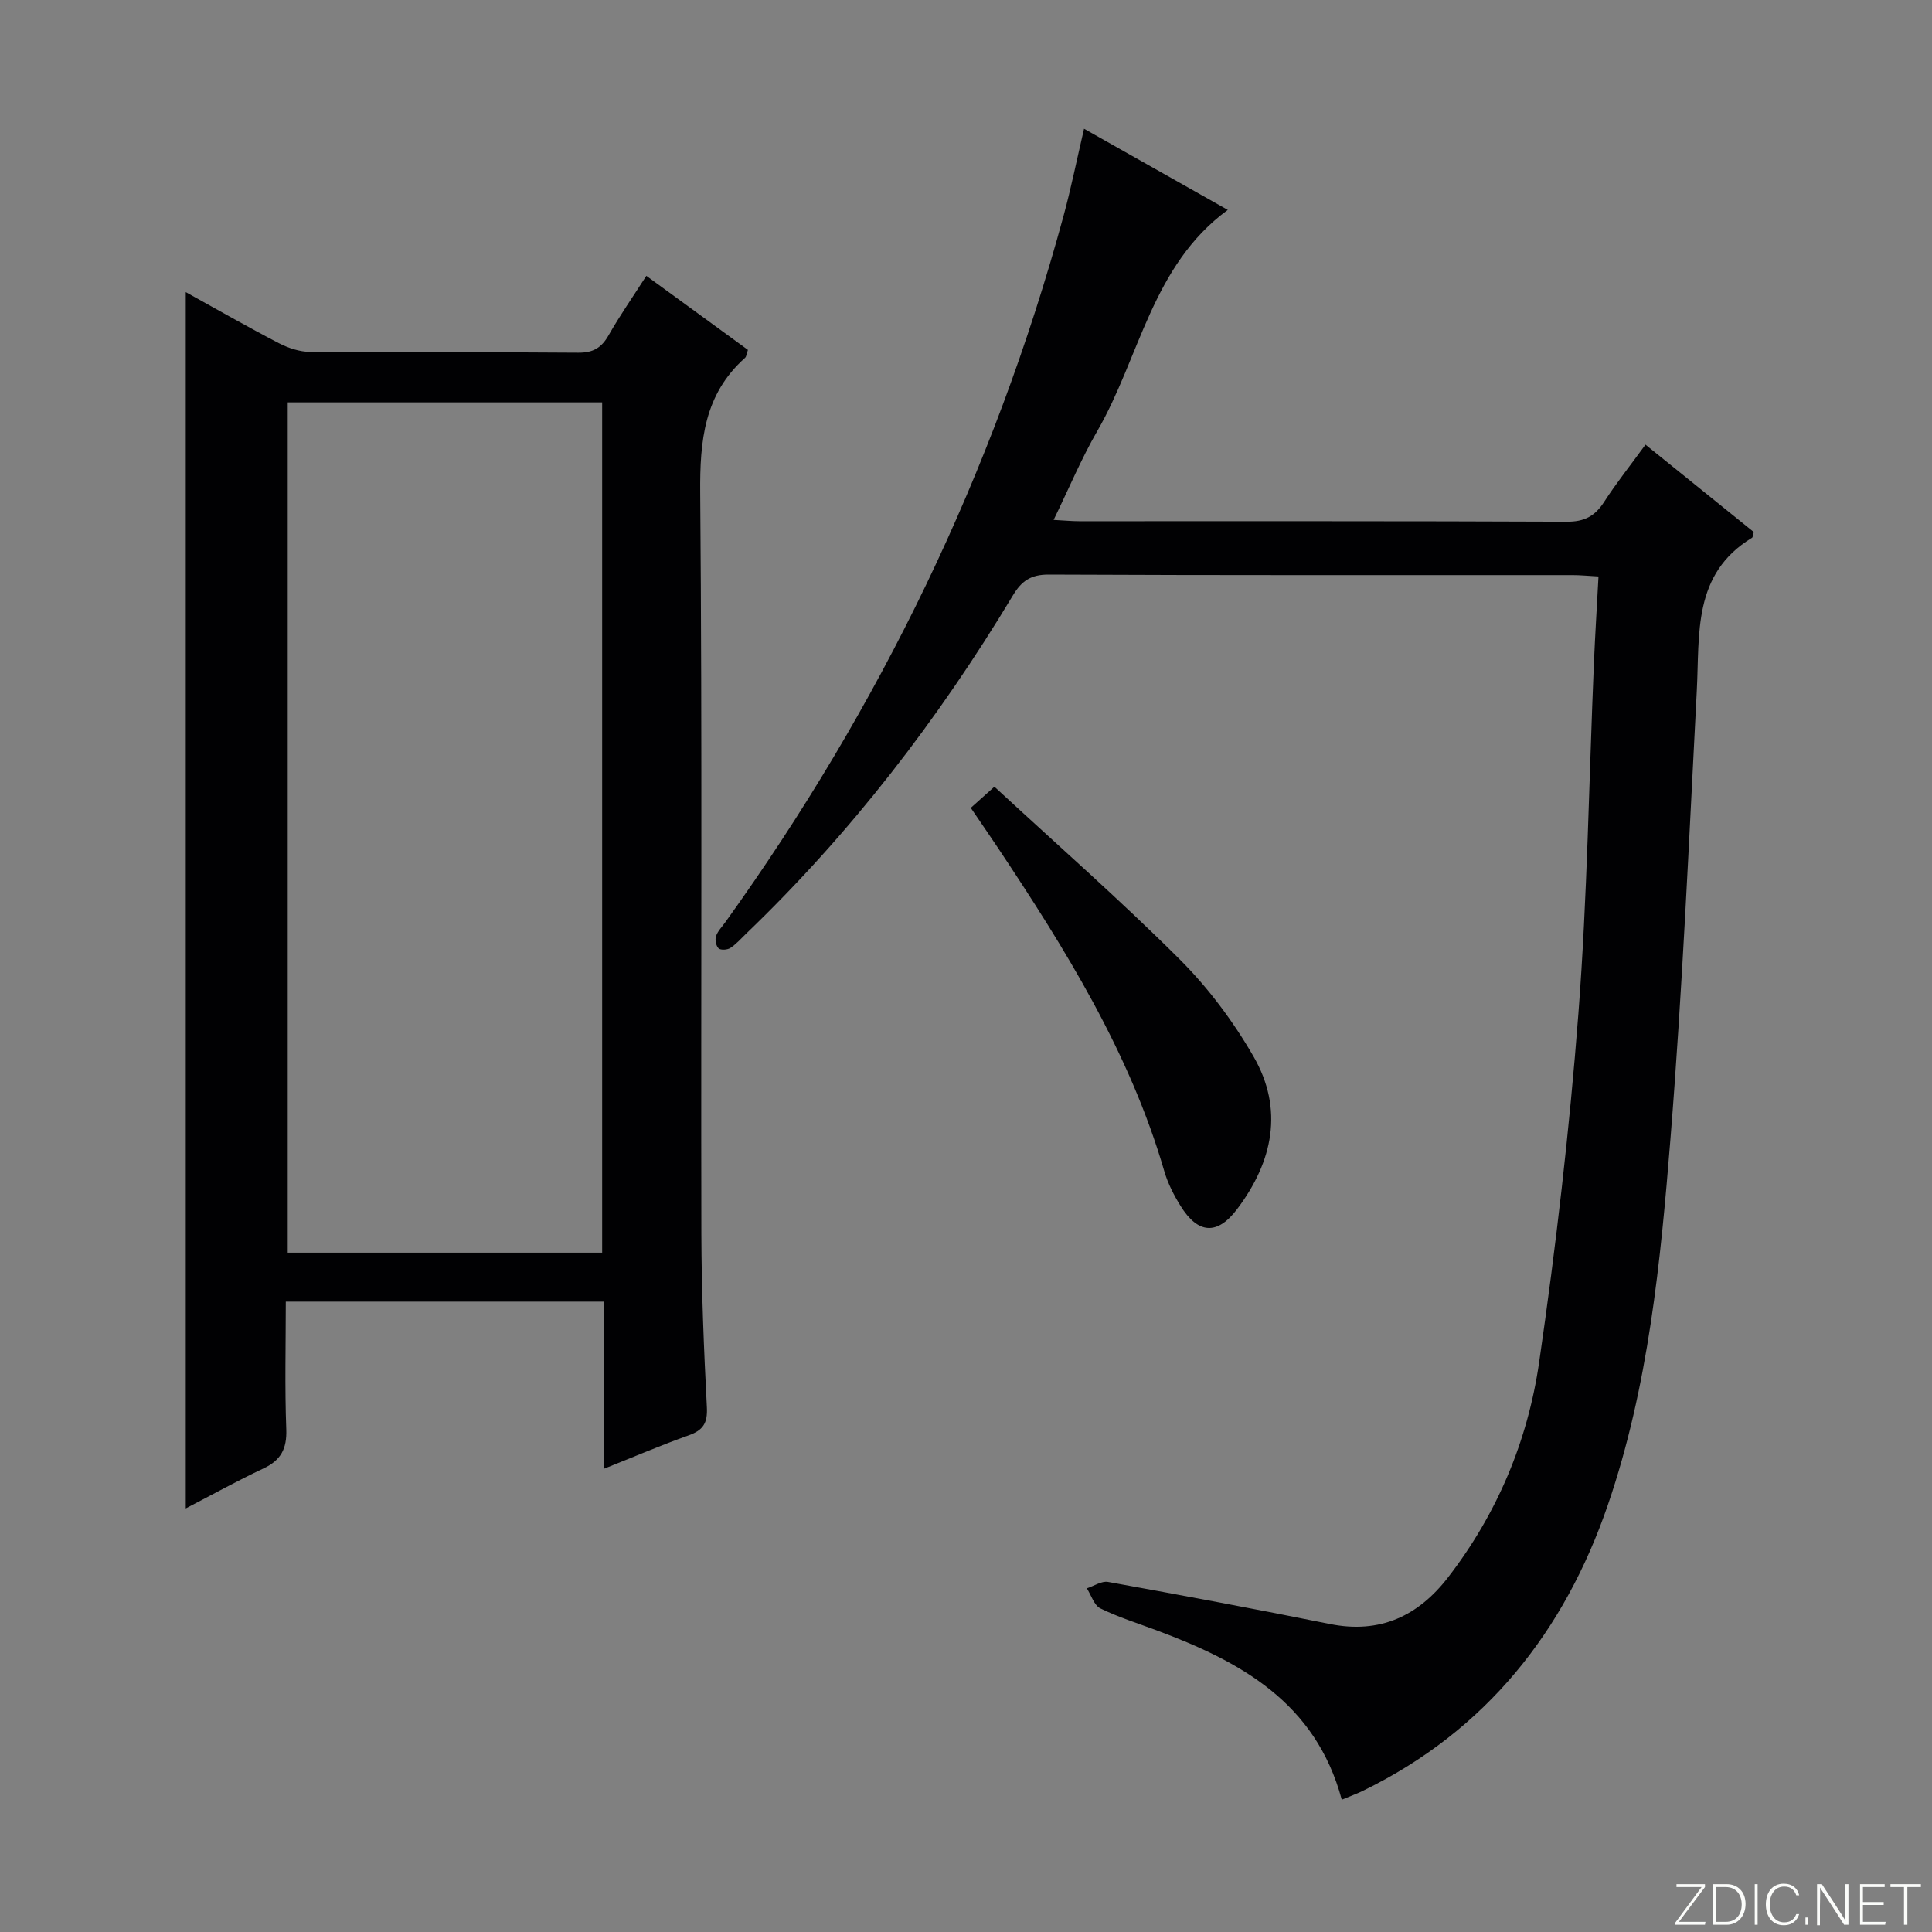 <svg enable-background="new 0 0 400 400" viewBox="0 0 400 400" xmlns="http://www.w3.org/2000/svg"><rect x="0" y="0" width="400" height="400" fill="#808080" stroke="none"/><g fill="#fbfcfa"><path d="m346.9 398 5.4-7.3h-5.2v-.6h5.9v.6l-5.4 7.2h5.5l-.1.6h-6.2v-.5z"/><path d="m354.7 390.1h2.8c2.3 0 3.9 1.6 3.9 4.1s-1.6 4.3-3.9 4.3h-2.8zm.6 7.8h2c2.2 0 3.3-1.6 3.3-3.6 0-1.8-1-3.6-3.3-3.6h-2z"/><path d="m363.9 390.1v8.4h-.6v-8.4z"/><path d="m372.5 396.3c-.4 1.3-1.4 2.3-3.2 2.3-2.4 0-3.7-1.9-3.7-4.3 0-2.3 1.2-4.3 3.7-4.3 1.8 0 2.9 1 3.2 2.4h-.6c-.4-1.1-1.1-1.8-2.5-1.8-2.1 0-3 1.9-3 3.7s.9 3.7 3 3.7c1.4 0 2.1-.7 2.5-1.7z"/><path d="m373.8 398.5v-1.5h.6v1.5z"/><path d="m376.2 398.5v-8.4h1c1.3 2 4.4 6.7 4.9 7.6-.1-1.2-.1-2.4-.1-3.8v-3.8h.7v8.4h-.9c-1.2-1.9-4.4-6.8-5-7.7.1 1.1 0 2.3 0 3.9v3.9h-.6z"/><path d="m390 394.4h-4.3v3.5h4.7l-.1.6h-5.2v-8.4h5.1v.6h-4.5v3.1h4.3v.7z"/><path d="m394.2 390.7h-2.8v-.6h6.3v.6h-2.8v7.8h-.7z"/></g><path d="m277.8 372.61c-5.44-20.23-21.06-28.63-38.39-35.09-3.89-1.45-7.88-2.7-11.59-4.52-1.3-.64-1.89-2.72-2.8-4.15 1.47-.48 3.05-1.57 4.39-1.33 15.33 2.77 30.65 5.63 45.92 8.71 10.36 2.09 18.29-1.64 24.48-9.66 10.17-13.17 16.5-28.27 18.85-44.52 3.48-23.96 6.28-48.07 8.13-72.21 1.86-24.19 2.19-48.5 3.22-72.76.25-5.77.61-11.54.94-17.73-2.15-.12-3.76-.28-5.36-.28-36.16-.01-72.31.06-108.47-.11-3.71-.02-5.62 1.33-7.41 4.31-15.42 25.66-33.55 49.21-55.17 69.98-1.08 1.04-2.08 2.2-3.32 3.01-.62.41-1.99.5-2.44.09-.53-.48-.78-1.77-.54-2.51.35-1.06 1.24-1.94 1.92-2.89 32.02-44.58 55.6-93.2 70.02-146.2 1.57-5.75 2.74-11.61 4.26-18.09 9.9 5.59 19.66 11.1 29.76 16.8-15.72 11.5-18.19 30.51-27.04 45.82-3.3 5.71-5.85 11.86-9.02 18.36 2.16.11 3.74.27 5.31.27 33.66.01 67.31-.05 100.97.1 3.64.02 5.81-1.17 7.7-4.1 2.52-3.9 5.43-7.55 8.56-11.85 7.62 6.15 15.07 12.15 22.42 18.09-.18.61-.17 1.08-.38 1.2-12.34 7.51-10.8 19.9-11.42 31.71-1.61 30.88-2.97 61.78-5.44 92.6-2.06 25.63-4.56 51.41-12.97 75.92-8.98 26.17-25.18 46.68-50.53 59.1-1.17.59-2.42 1.04-4.56 1.93z" fill="#010103"/><path d="m124.97 304.12c0-11.83 0-23.07 0-34.63-21.96 0-43.52 0-65.8 0 0 8.9-.23 17.67.1 26.42.15 4.04-1.11 6.42-4.73 8.12-5.36 2.52-10.55 5.4-16.08 8.27 0-84.09 0-167.68 0-251.82 6.54 3.62 12.84 7.23 19.27 10.57 1.97 1.02 4.32 1.79 6.51 1.81 18.49.14 36.98 0 55.47.16 3.1.03 4.83-1.02 6.31-3.63 2.29-4.03 4.95-7.84 7.8-12.28 7.18 5.24 14.11 10.29 21.03 15.33-.27.77-.29 1.38-.61 1.66-8.47 7.56-9.36 17.18-9.27 27.95.43 51.14.13 102.28.24 153.42.03 11.97.52 23.95 1.14 35.91.17 3.29-.8 4.74-3.78 5.8-5.75 2.04-11.37 4.46-17.6 6.94zm-.3-44.77c0-58.97 0-117.51 0-176.04-21.9 0-43.47 0-65.1 0v176.04z" fill="#010103"/><path d="m200.99 167.26c1.52-1.37 2.73-2.45 4.89-4.38 12.88 11.91 25.99 23.41 38.31 35.69 5.93 5.91 11.13 12.87 15.32 20.13 6.34 10.96 4.03 21.82-3.39 31.65-4.09 5.42-8.08 5.15-11.69-.66-1.39-2.24-2.64-4.68-3.37-7.19-7.16-24.62-20.51-46.03-34.54-67.1-1.76-2.64-3.56-5.23-5.53-8.14z" fill="#010103"/></svg>